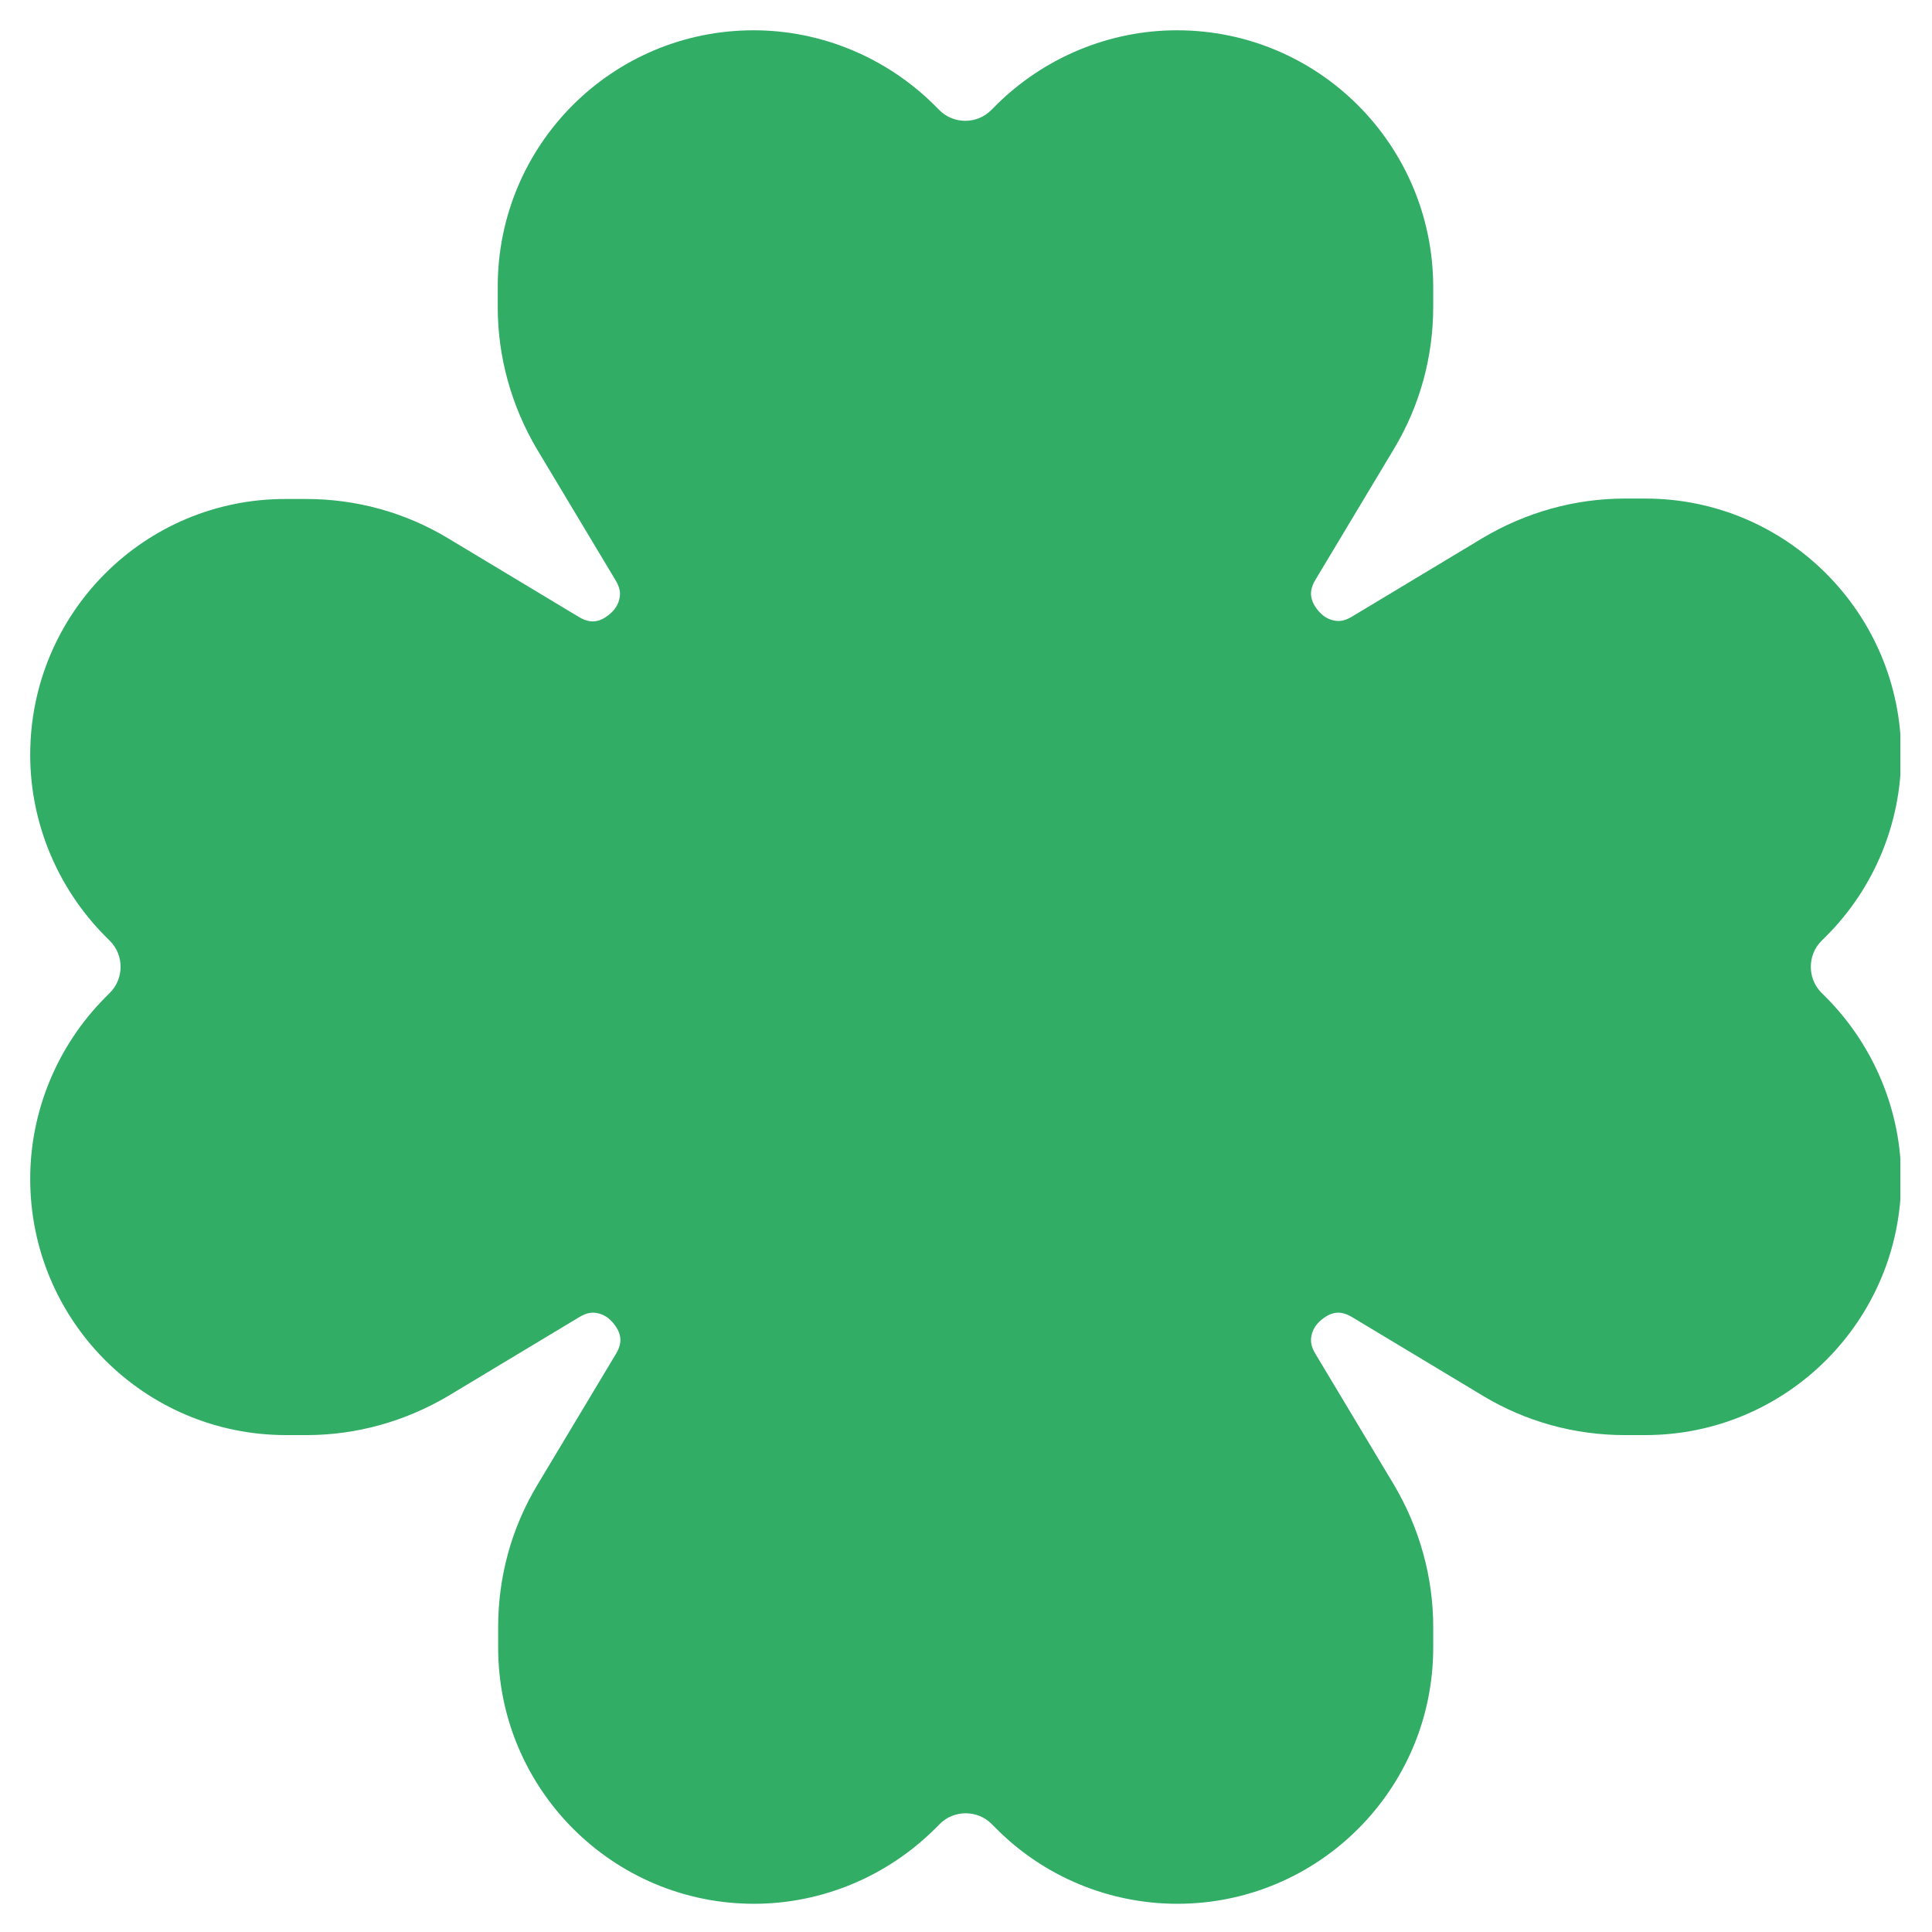 <svg xmlns="http://www.w3.org/2000/svg" xmlns:xlink="http://www.w3.org/1999/xlink" width="500" height="500" preserveAspectRatio="xMidYMid meet" version="1.0" viewBox="0 0 375 375" zoomAndPan="magnify"><defs><clipPath id="3fe954653b"><path d="M 5.859 5 L 368.859 5 L 368.859 370 L 5.859 370 Z M 5.859 5" clip-rule="nonzero"/></clipPath></defs><g clip-path="url(#3fe954653b)"><path fill="#32ad66" fill-opacity="1" fill-rule="nonzero" d="M 146.281 5.879 C 118.812 5.879 96.609 28.113 96.609 55.625 L 96.609 59.602 C 96.609 69.34 99.285 78.836 104.227 87.195 L 119.461 112.594 C 120.352 114.055 120.434 115.109 120.27 116.004 C 120.109 116.977 119.621 118.031 118.648 118.926 C 117.676 119.816 116.707 120.387 115.734 120.547 C 114.922 120.711 113.789 120.629 112.328 119.734 L 86.969 104.48 C 78.625 99.449 69.145 96.852 59.422 96.852 L 55.531 96.852 C 28.062 96.77 5.863 119.004 5.863 146.516 C 5.863 159.664 11.129 172.324 20.367 181.656 L 21.34 182.629 C 24.094 185.387 24.094 189.934 21.34 192.691 L 20.367 193.664 C 11.129 203 5.863 215.66 5.863 228.805 C 5.863 256.316 28.062 278.551 55.531 278.551 L 59.5 278.551 C 69.223 278.551 78.703 275.875 87.051 270.922 L 112.41 255.668 C 113.871 254.773 114.922 254.691 115.812 254.855 C 116.785 255.016 117.84 255.504 118.73 256.477 C 119.621 257.453 120.188 258.426 120.352 259.398 C 120.512 260.211 120.434 261.348 119.543 262.809 L 104.309 288.207 C 99.285 296.566 96.691 306.062 96.691 315.801 L 96.691 319.777 C 96.691 347.207 118.895 369.523 146.359 369.523 C 159.488 369.523 172.125 364.25 181.445 354.996 L 182.418 354.023 C 185.172 351.266 189.711 351.266 192.465 354.023 L 193.438 354.996 C 202.754 364.328 215.395 369.523 228.52 369.523 C 255.906 369.523 278.188 347.289 278.188 319.777 L 278.188 315.801 C 278.188 306.062 275.516 296.566 270.574 288.207 L 255.34 262.809 C 254.449 261.348 254.367 260.293 254.531 259.398 C 254.691 258.426 255.176 257.371 256.148 256.477 C 257.121 255.586 258.094 255.016 259.066 254.855 C 259.879 254.691 261.012 254.773 262.469 255.668 L 287.832 270.922 C 296.176 275.953 305.656 278.551 315.379 278.551 L 319.352 278.551 C 346.738 278.551 369.02 256.316 369.02 228.805 C 369.02 215.66 363.75 203 354.516 193.664 L 353.543 192.691 C 350.789 189.934 350.789 185.387 353.543 182.629 L 354.516 181.656 C 363.832 172.324 369.02 159.664 369.02 146.516 C 369.02 119.086 346.816 96.77 319.352 96.77 L 315.379 96.77 C 305.656 96.77 296.176 99.449 287.832 104.398 L 262.469 119.656 C 261.012 120.547 259.957 120.629 259.066 120.465 C 258.094 120.305 257.043 119.816 256.148 118.844 C 255.258 117.871 254.691 116.895 254.531 115.922 C 254.367 115.109 254.449 113.973 255.34 112.512 L 270.574 87.113 C 275.598 78.754 278.188 69.258 278.188 59.52 L 278.188 55.625 C 278.109 28.113 255.906 5.879 228.438 5.879 C 215.312 5.879 202.672 11.156 193.355 20.406 L 192.383 21.379 C 189.629 24.141 185.09 24.141 182.336 21.379 L 181.363 20.406 C 172.047 11.156 159.406 5.879 146.281 5.879 Z M 146.281 5.879"/></g></svg>